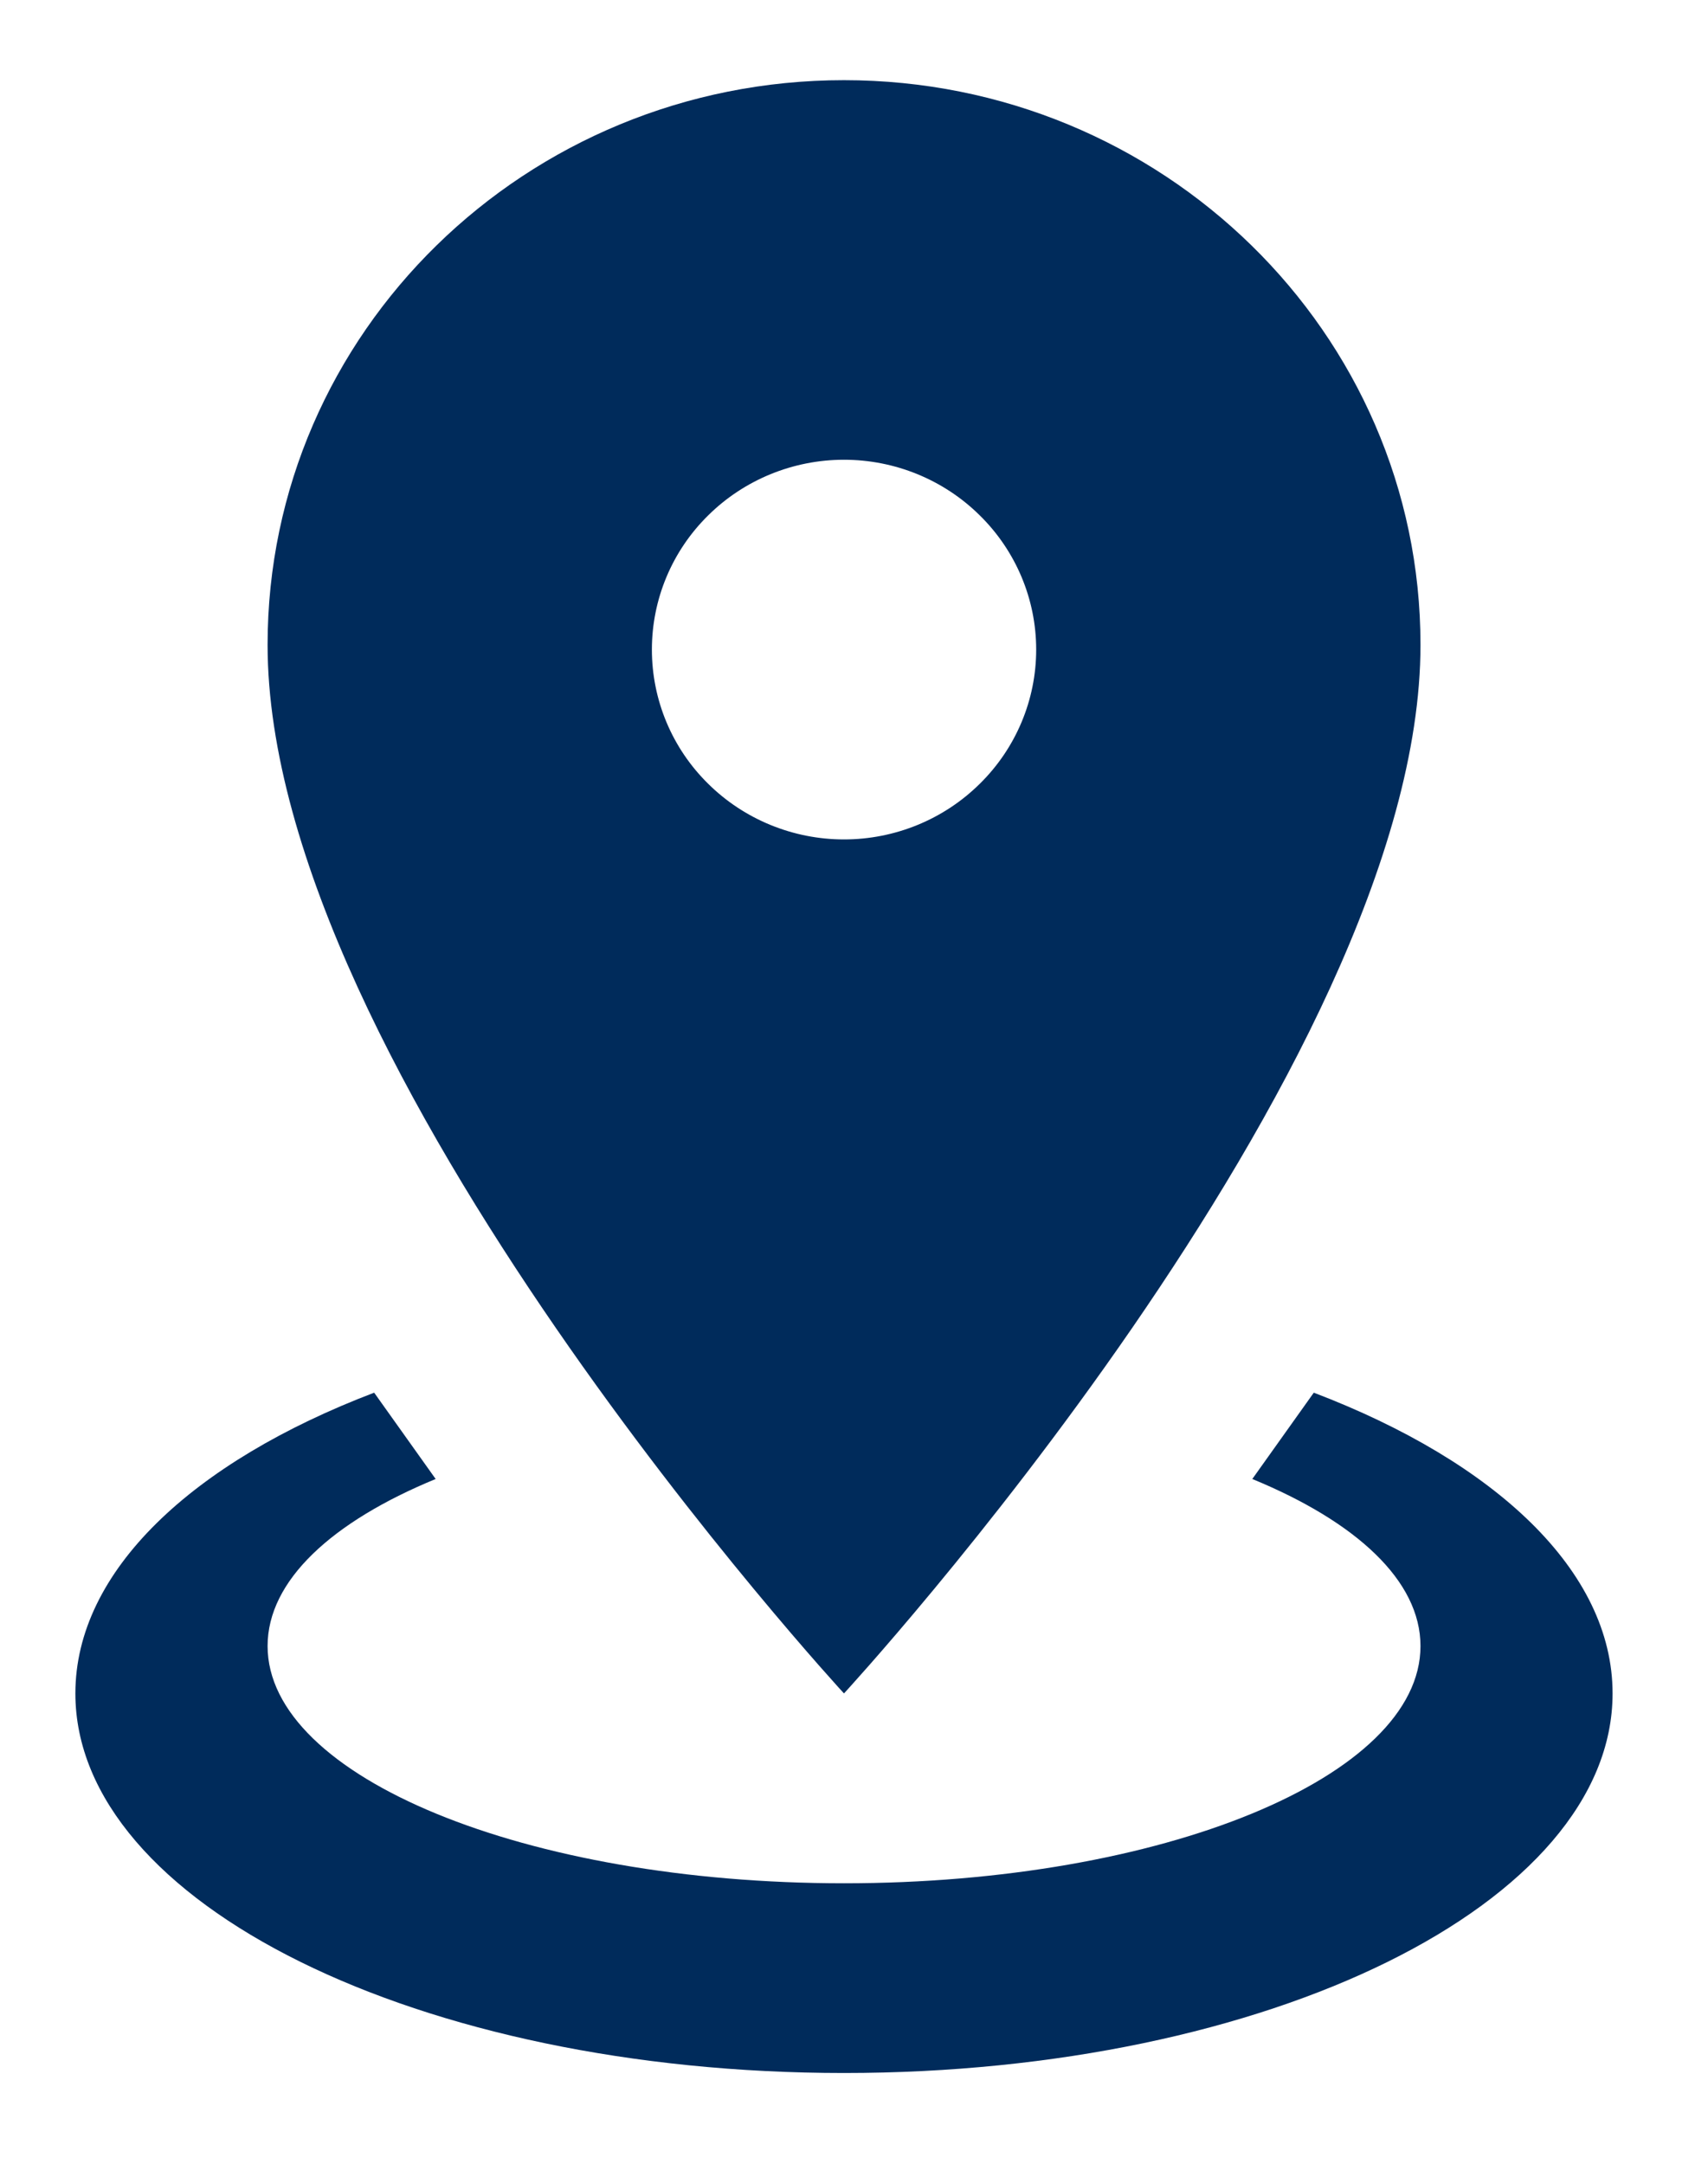 <svg width="15" height="19" viewBox="0 0 15 19" fill="none" xmlns="http://www.w3.org/2000/svg">
<path id="Vector" d="M7.412 0.704C10.205 0.704 12.475 2.921 12.475 5.662C12.475 9.379 7.412 14.87 7.412 14.87C7.412 14.87 2.35 9.379 2.35 5.662C2.35 2.921 4.619 0.704 7.412 0.704ZM7.412 4.037C6.965 4.037 6.535 4.213 6.219 4.526C5.902 4.838 5.725 5.262 5.725 5.704C5.725 6.146 5.902 6.57 6.219 6.882C6.535 7.195 6.965 7.371 7.412 7.371C7.86 7.371 8.289 7.195 8.605 6.882C8.922 6.57 9.1 6.146 9.1 5.704C9.1 5.262 8.922 4.838 8.605 4.526C8.289 4.213 7.86 4.037 7.412 4.037ZM14.162 14.87C14.162 16.712 11.142 18.203 7.412 18.203C3.683 18.203 0.662 16.712 0.662 14.87C0.662 13.795 1.691 12.837 3.286 12.229L3.826 12.987C2.915 13.362 2.35 13.879 2.35 14.454C2.35 15.604 4.619 16.537 7.412 16.537C10.205 16.537 12.475 15.604 12.475 14.454C12.475 13.879 11.909 13.362 10.998 12.987L11.538 12.229C13.133 12.837 14.162 13.795 14.162 14.87Z" fill="#002B5B"/>
</svg>
